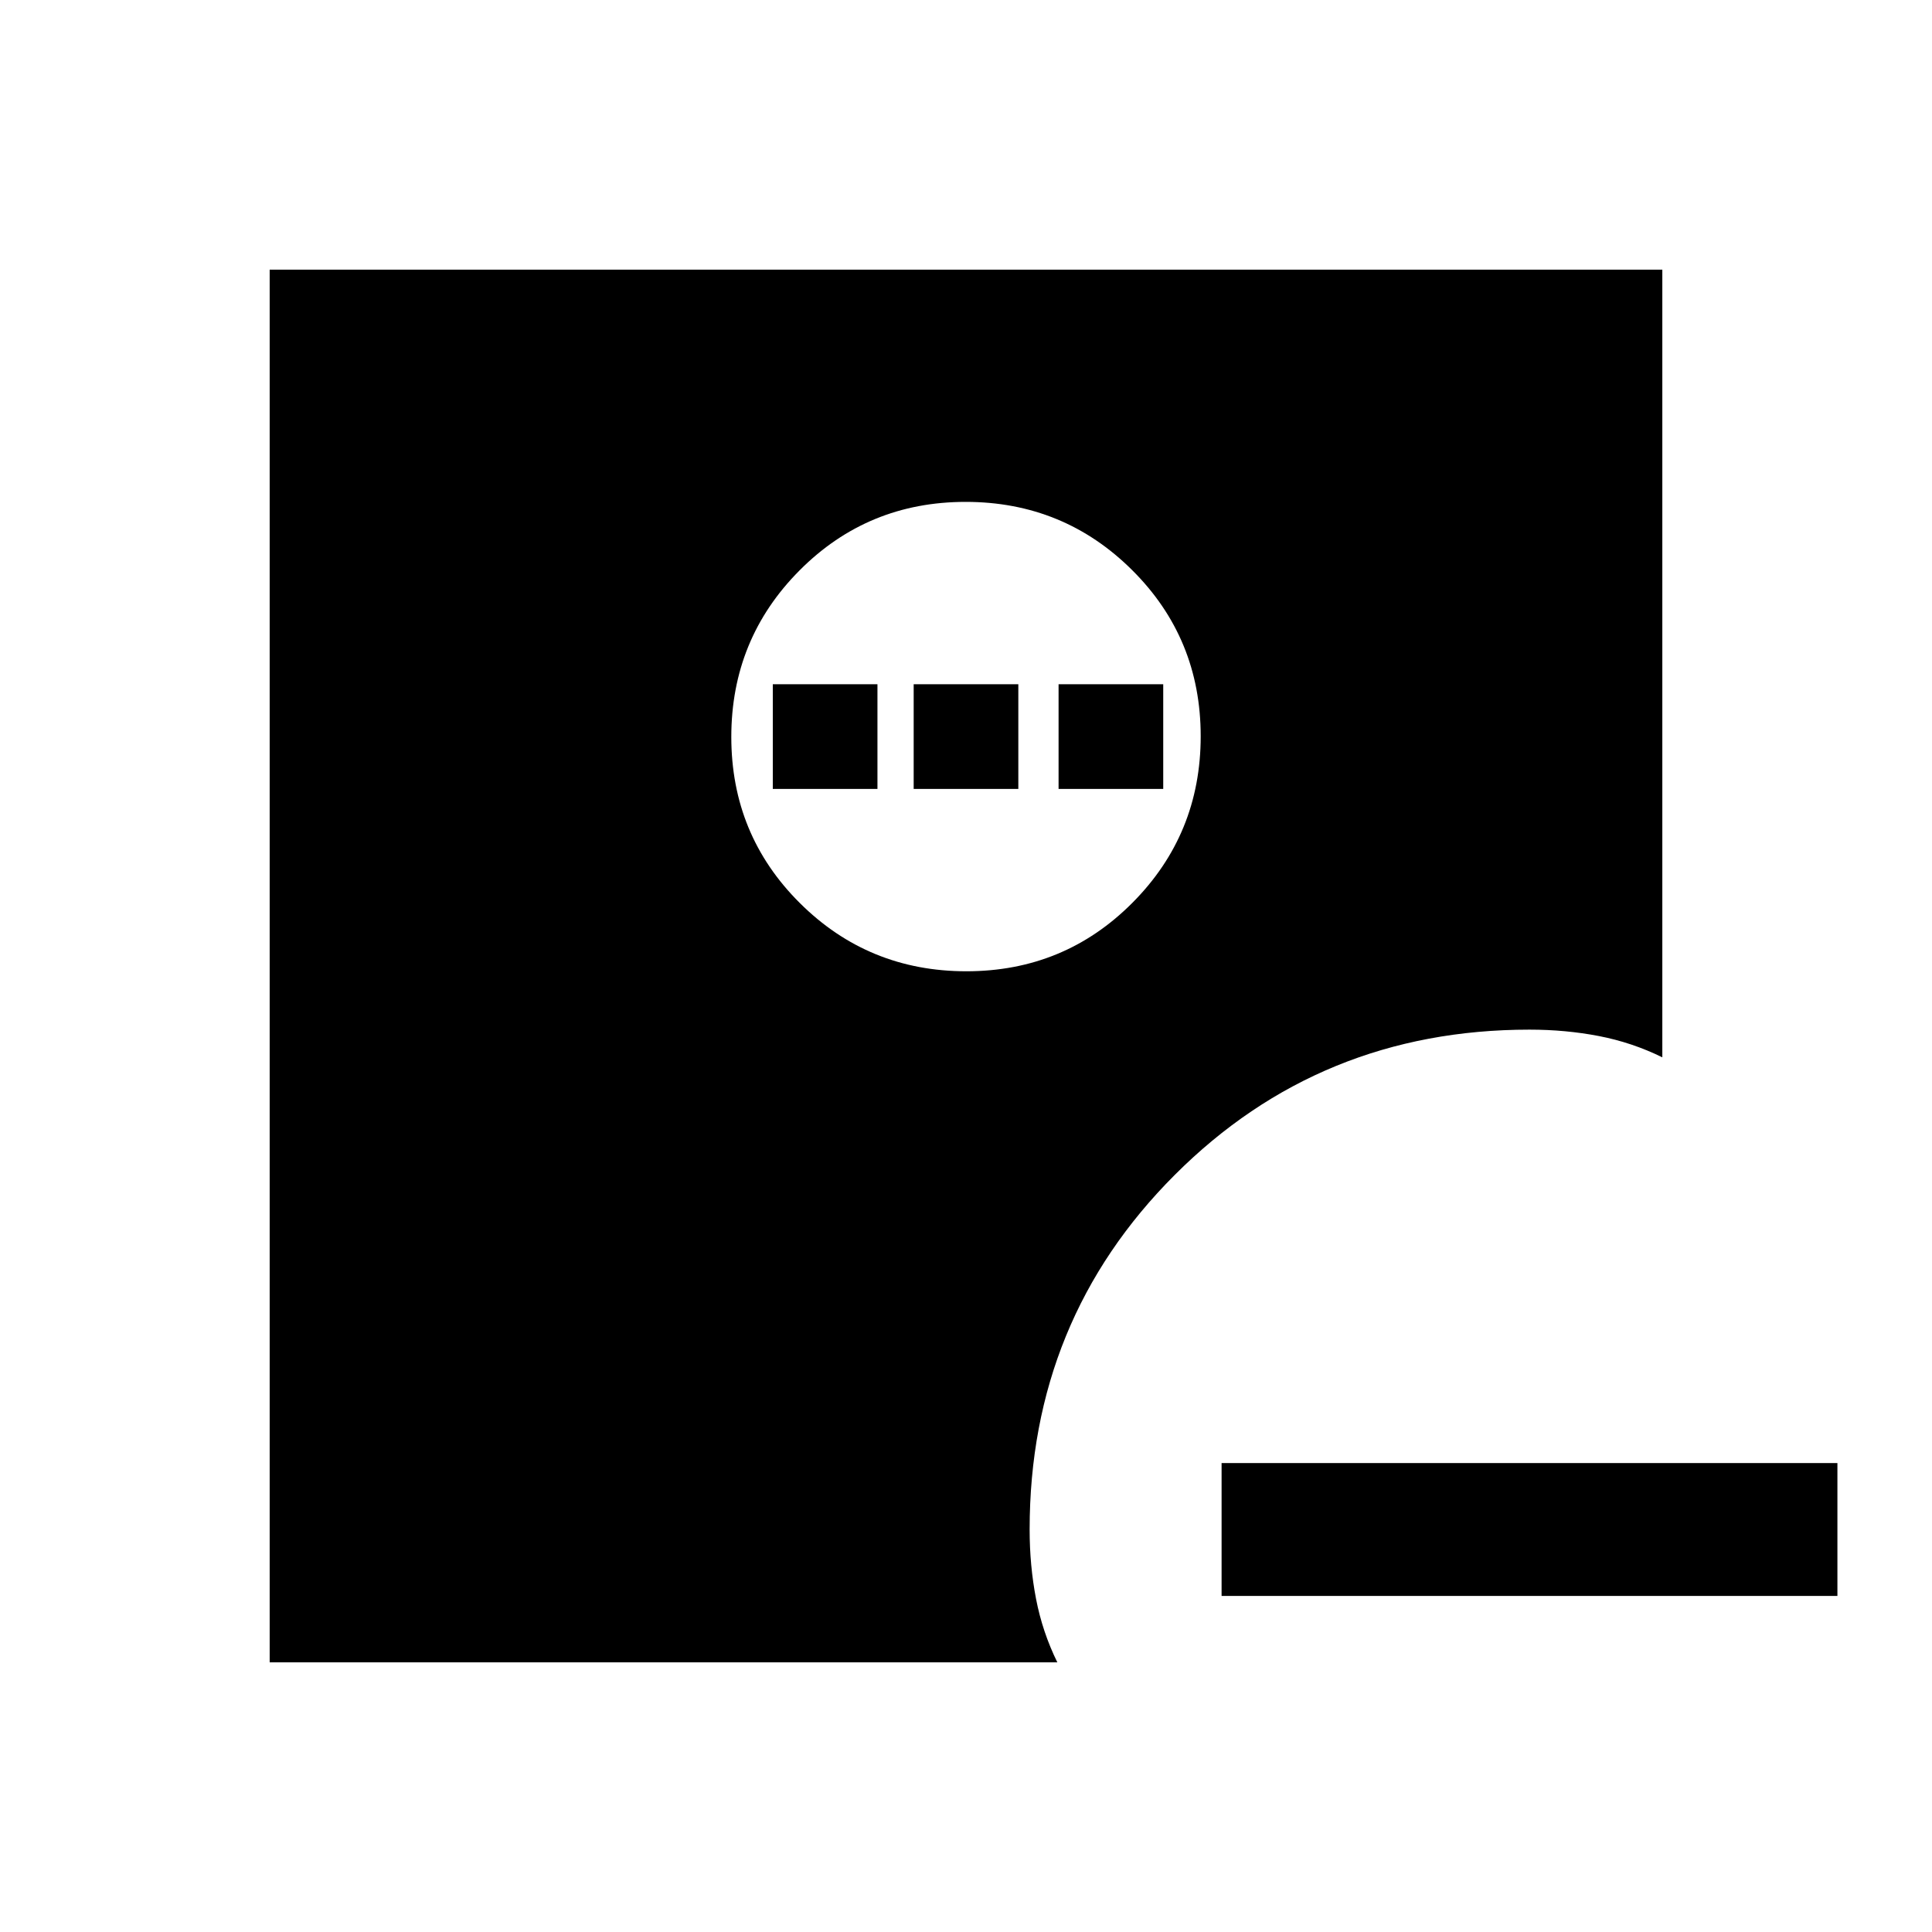 <svg xmlns="http://www.w3.org/2000/svg" height="24" viewBox="0 -960 960 960" width="24"><path d="M607-233h306v66H607v-66ZM480.18-477.38q48.67 0 82.55-34.07 33.89-34.07 33.89-82.73 0-48.67-34.07-82.55-34.07-33.89-82.73-33.89-48.67 0-82.55 34.07-33.89 34.07-33.89 82.73 0 48.67 34.07 82.55 34.07 33.89 82.73 33.89ZM134-134v-692h692v391.38q-15-7.38-31.5-10.57-16.5-3.19-34.5-3.19-104.08 0-176.23 72.15-72.15 72.15-72.15 176.23 0 18 3.19 34.5t10.57 31.5H134Zm250-434v-52h52v52h-52Zm70 0v-52h52v52h-52Zm72 0v-52h52v52h-52Z"/></svg>